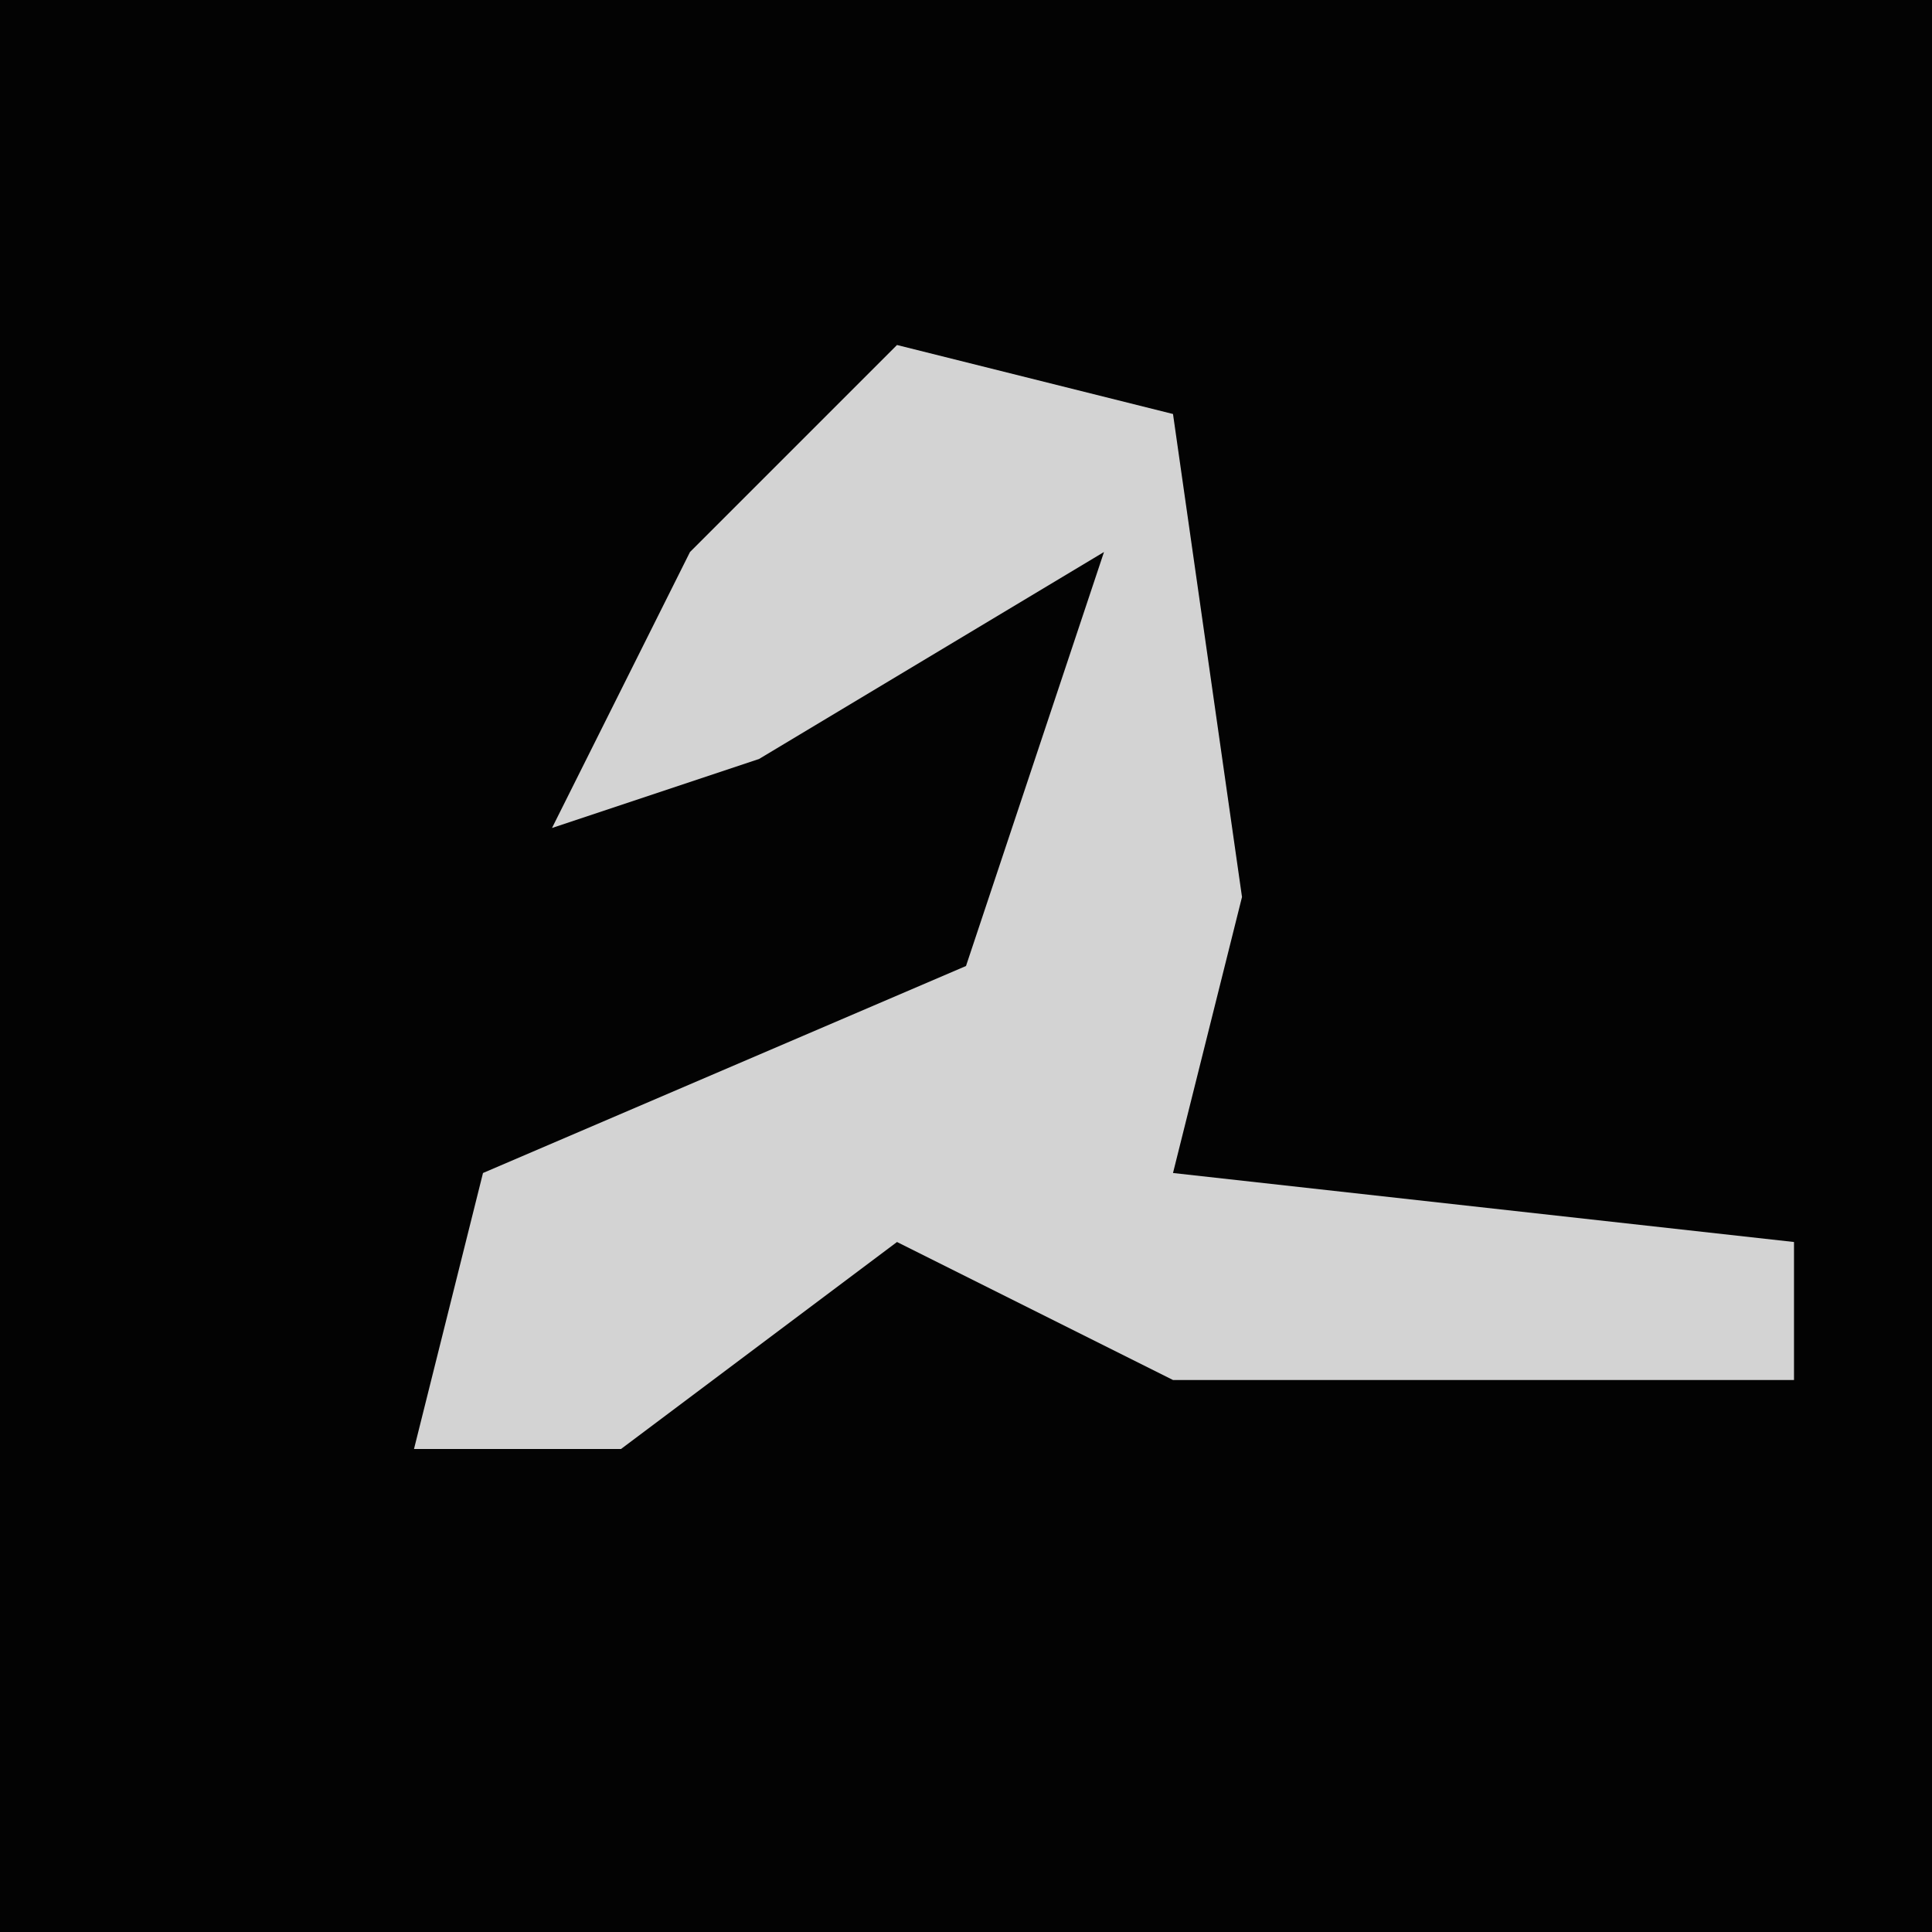 <?xml version="1.0" encoding="UTF-8"?>
<svg version="1.1" xmlns="http://www.w3.org/2000/svg" width="28" height="28">
<path d="M0,0 L28,0 L28,28 L0,28 Z " fill="#030303" transform="translate(0,0)"/>
<path d="M0,0 L4,1 L5,8 L4,12 L13,13 L13,15 L4,15 L0,13 L-4,16 L-7,16 L-6,12 L1,9 L3,3 L-2,6 L-5,7 L-3,3 Z " fill="#D3D3D3" transform="translate(13,5)"/>
</svg>
